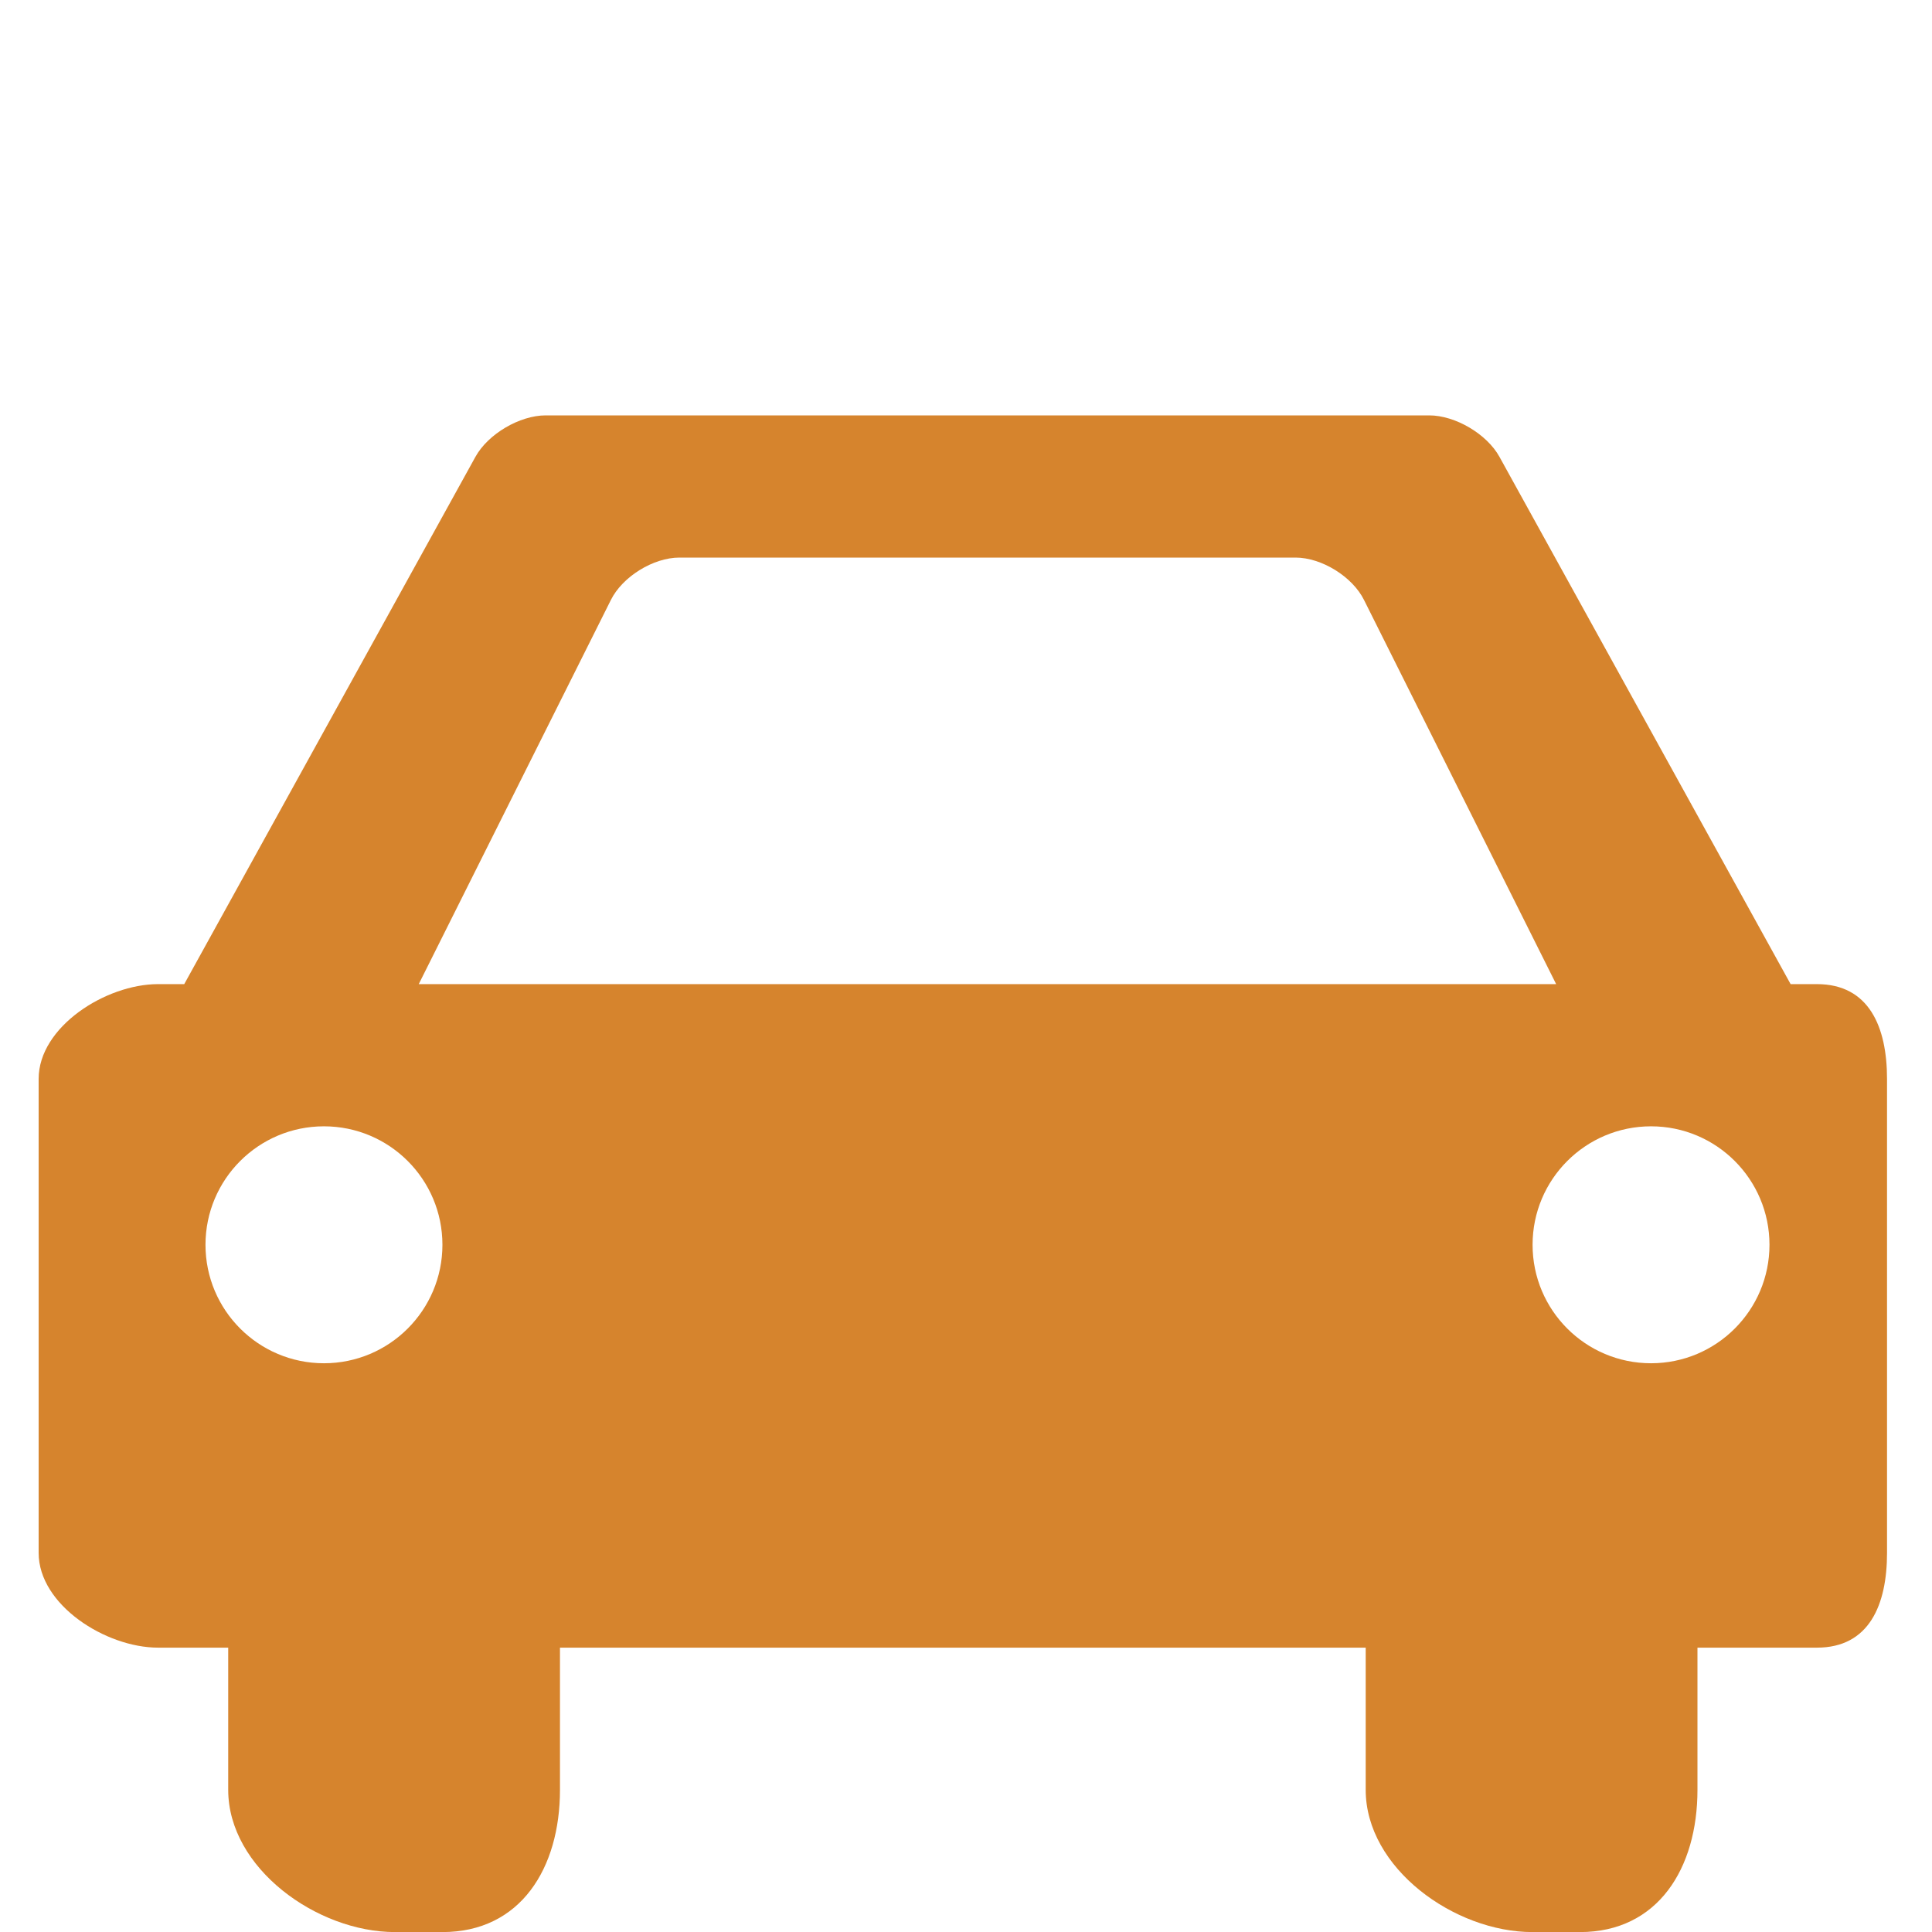 <?xml version="1.0" encoding="utf-8"?>
<!-- Generator: Adobe Illustrator 16.0.4, SVG Export Plug-In . SVG Version: 6.00 Build 0)  -->
<!DOCTYPE svg PUBLIC "-//W3C//DTD SVG 1.1//EN" "http://www.w3.org/Graphics/SVG/1.1/DTD/svg11.dtd">
<svg version="1.1" id="Layer_1" xmlns="http://www.w3.org/2000/svg" xmlns:xlink="http://www.w3.org/1999/xlink" x="0px" y="0px"
	 width="50px" height="50px" viewBox="0 0 50 50" enable-background="new 0 0 50 50" xml:space="preserve">
<path fill="#D6842D" d="M47.021,25.469h-0.68l-7.535-13.646c-0.324-0.59-1.144-1.073-1.818-1.073H14.123
	c-0.675,0-1.494,0.483-1.819,1.073L4.768,25.469H4.091C2.74,25.469,1,26.573,1,27.922v12.266c0,1.35,1.74,2.453,3.091,2.453h1.815
	v3.68c0,2.024,2.294,3.681,4.317,3.681h1.227c2.024,0,3.042-1.655,3.042-3.681v-3.68h20.852v3.68c0,2.024,2.293,3.681,4.317,3.681
	h1.228c2.022,0,3.041-1.655,3.041-3.681v-3.68h3.092c1.35,0,1.814-1.104,1.814-2.453V27.922
	C48.836,26.573,48.369,25.469,47.021,25.469L47.021,25.469z M8.384,35.281c-1.693,0-3.066-1.373-3.066-3.066
	s1.373-3.066,3.066-3.066c1.694,0,3.066,1.373,3.066,3.066S10.077,35.281,8.384,35.281z M10.837,25.469l4.972-9.941
	c0.3-0.605,1.1-1.098,1.774-1.098h15.944c0.676,0,1.474,0.493,1.774,1.098l4.972,9.941H10.837z M42.729,35.281
	c-1.694,0-3.066-1.373-3.066-3.066s1.372-3.066,3.066-3.066c1.692,0,3.065,1.373,3.065,3.066S44.421,35.281,42.729,35.281z"/>
</svg>
